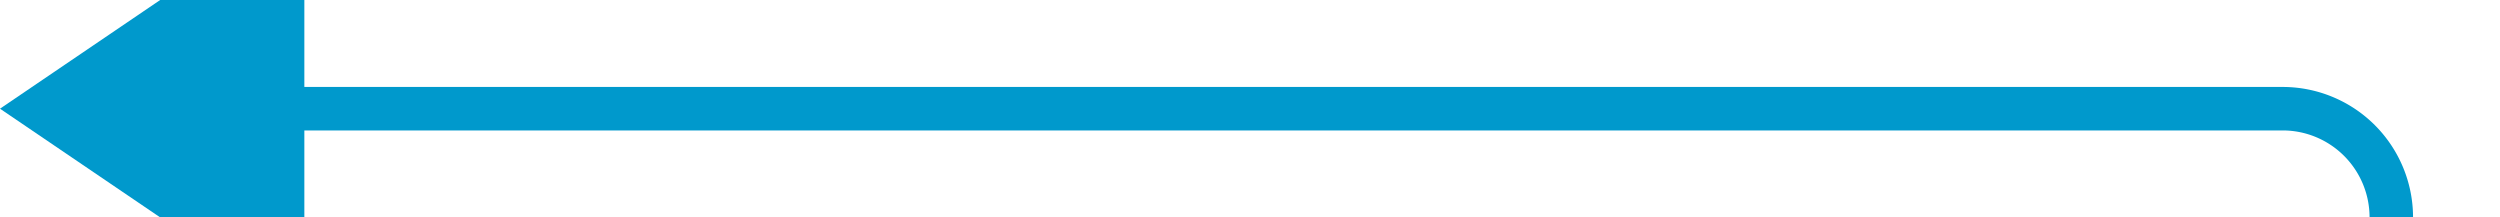 ﻿<?xml version="1.0" encoding="utf-8"?>
<svg version="1.1" xmlns:xlink="http://www.w3.org/1999/xlink" width="115px" height="10px" preserveAspectRatio="xMinYMid meet" viewBox="1450 4371  115 8" xmlns="http://www.w3.org/2000/svg">
  <path d="M 1560 4473  L 1560 4380  A 5 5 0 0 0 1555 4375 L 1462 4375  " stroke-width="2" stroke="#0099cc" fill="none" />
  <path d="M 1464 4365.5  L 1450 4375  L 1464 4384.5  L 1464 4365.5  Z " fill-rule="nonzero" fill="#0099cc" stroke="none" />
</svg>